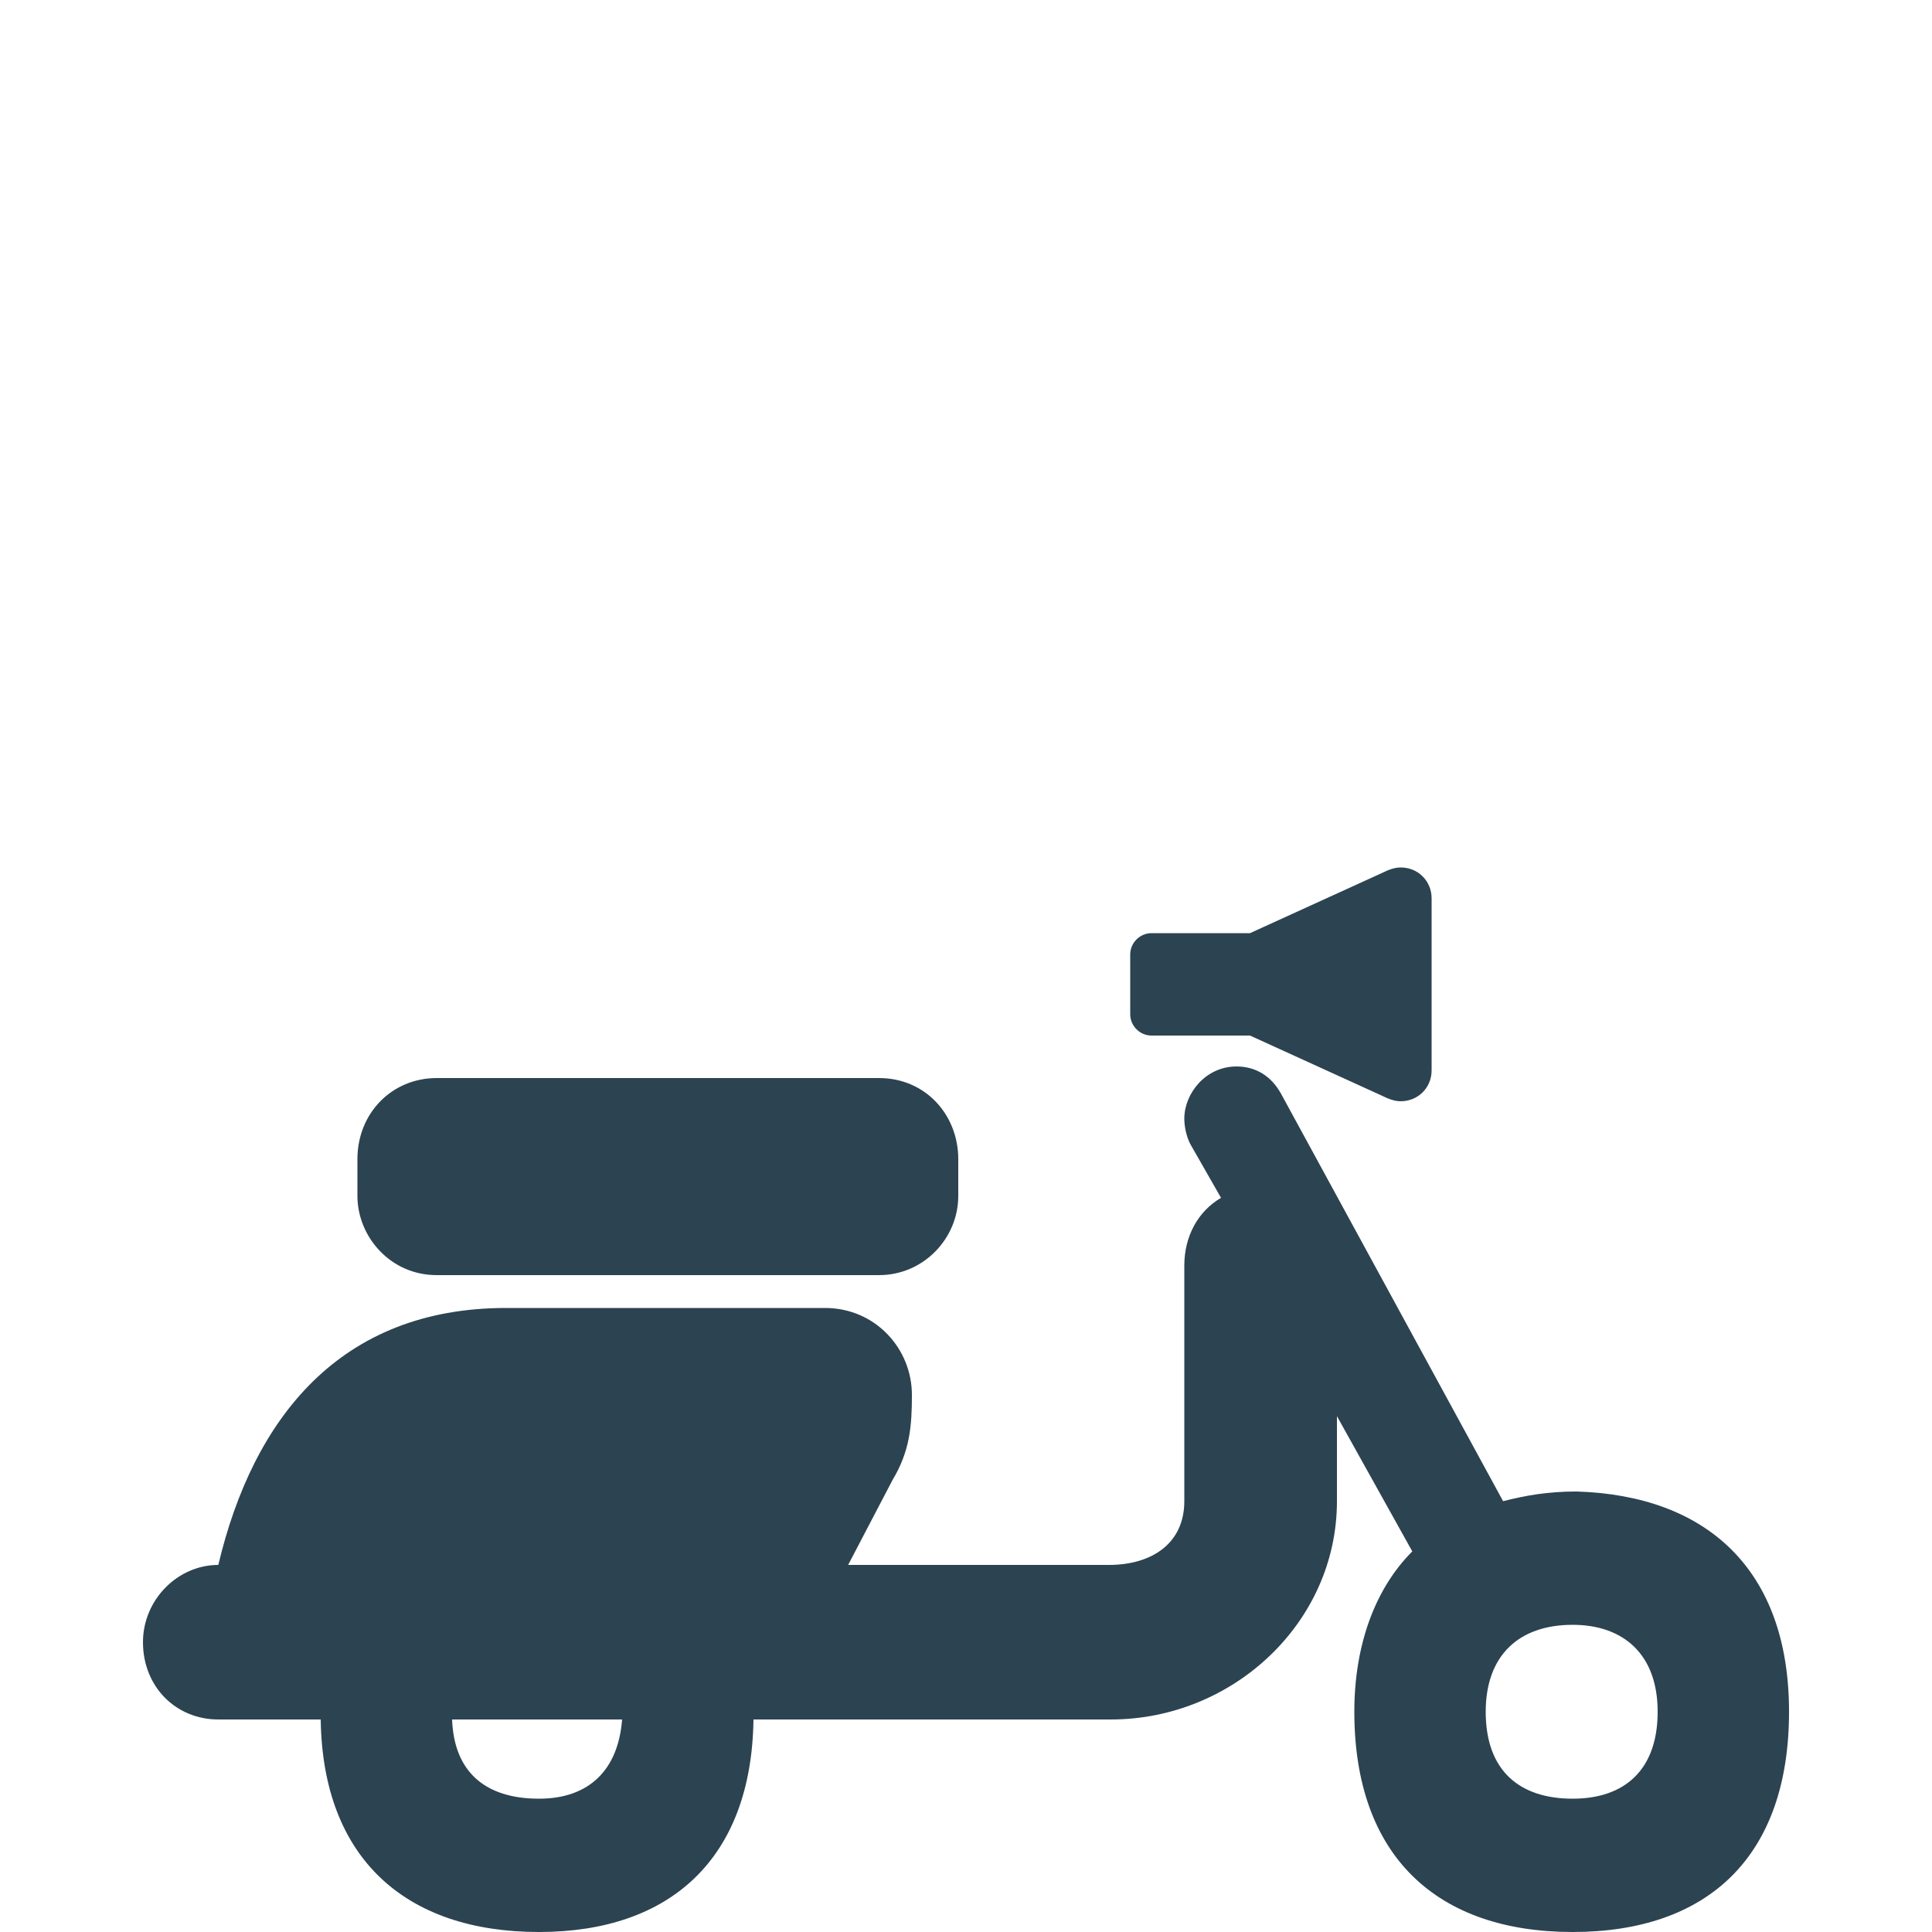 <?xml version="1.0" encoding="utf-8"?>
<!-- Generator: Adobe Illustrator 18.1.1, SVG Export Plug-In . SVG Version: 6.00 Build 0)  -->
<!DOCTYPE svg PUBLIC "-//W3C//DTD SVG 1.1//EN" "http://www.w3.org/Graphics/SVG/1.1/DTD/svg11.dtd">
<svg version="1.1" id="Layer_1" xmlns="http://www.w3.org/2000/svg" xmlns:xlink="http://www.w3.org/1999/xlink" x="0px" y="0px"
	 viewBox="0 0 100 100" enable-background="new 0 0 100 100" xml:space="preserve">
<g>
	<g>
		<path fill="#2C4351" d="M92.6,88.6c0,7.5-4.2,11.4-11.2,11.4c-7,0-11.3-3.9-11.3-11.4c0-3.5,1.1-6.4,3-8.3l-3.9-7v4.4
			c0,6.3-5.4,11.3-11.7,11.3H39c-0.1,7.2-4.3,11-11.1,11c-6.9,0-11.2-3.8-11.3-11h-5.3c-2.2,0-3.9-1.7-3.9-4c0-2.2,1.8-4,3.9-4
			c1.8-7.6,6.3-13.3,14.9-13.3h16.5c2.6,0,4.5,2.1,4.5,4.5c0,1.6-0.1,2.9-1,4.4L43.9,81h13.5c2.2,0,3.9-1.1,3.9-3.3V65.5
			c0-1.5,0.7-2.8,1.9-3.5l-1.6-2.8c-0.2-0.4-0.3-0.9-0.3-1.3c0-1.3,1.1-2.7,2.7-2.7c1,0,1.8,0.5,2.3,1.4l11.5,21.1
			c1.2-0.3,2.3-0.5,3.8-0.5C88.3,77.4,92.6,81.2,92.6,88.6 M22.6,66c-2.4,0-4.1-2-4.1-4.1V60c0-2.4,1.8-4.2,4.1-4.2h22.9
			c2.4,0,4.1,1.9,4.1,4.2v1.9c0,2.2-1.8,4.1-4.1,4.1H22.6z M23.4,89c0.1,2.7,1.7,4.1,4.5,4.1c2.6,0,4.1-1.5,4.3-4.1H23.4z
			 M74.1,55.4c0,0.9-0.7,1.6-1.6,1.6c-0.3,0-0.6-0.1-1-0.3l-6.8-3.1h-5.1c-0.6,0-1.1-0.5-1.1-1.1v-3.1c0-0.6,0.5-1.1,1.1-1.1h5.1
			l6.8-3.1c0.4-0.2,0.7-0.3,1-0.3c0.9,0,1.6,0.7,1.6,1.6V55.4z M76.9,88.6c0,3.1,1.8,4.5,4.5,4.5c2.7,0,4.4-1.5,4.4-4.5
			c0-3-1.8-4.5-4.4-4.5C78.6,84.1,76.9,85.7,76.9,88.6"/>
	</g>
</g>
</svg>
